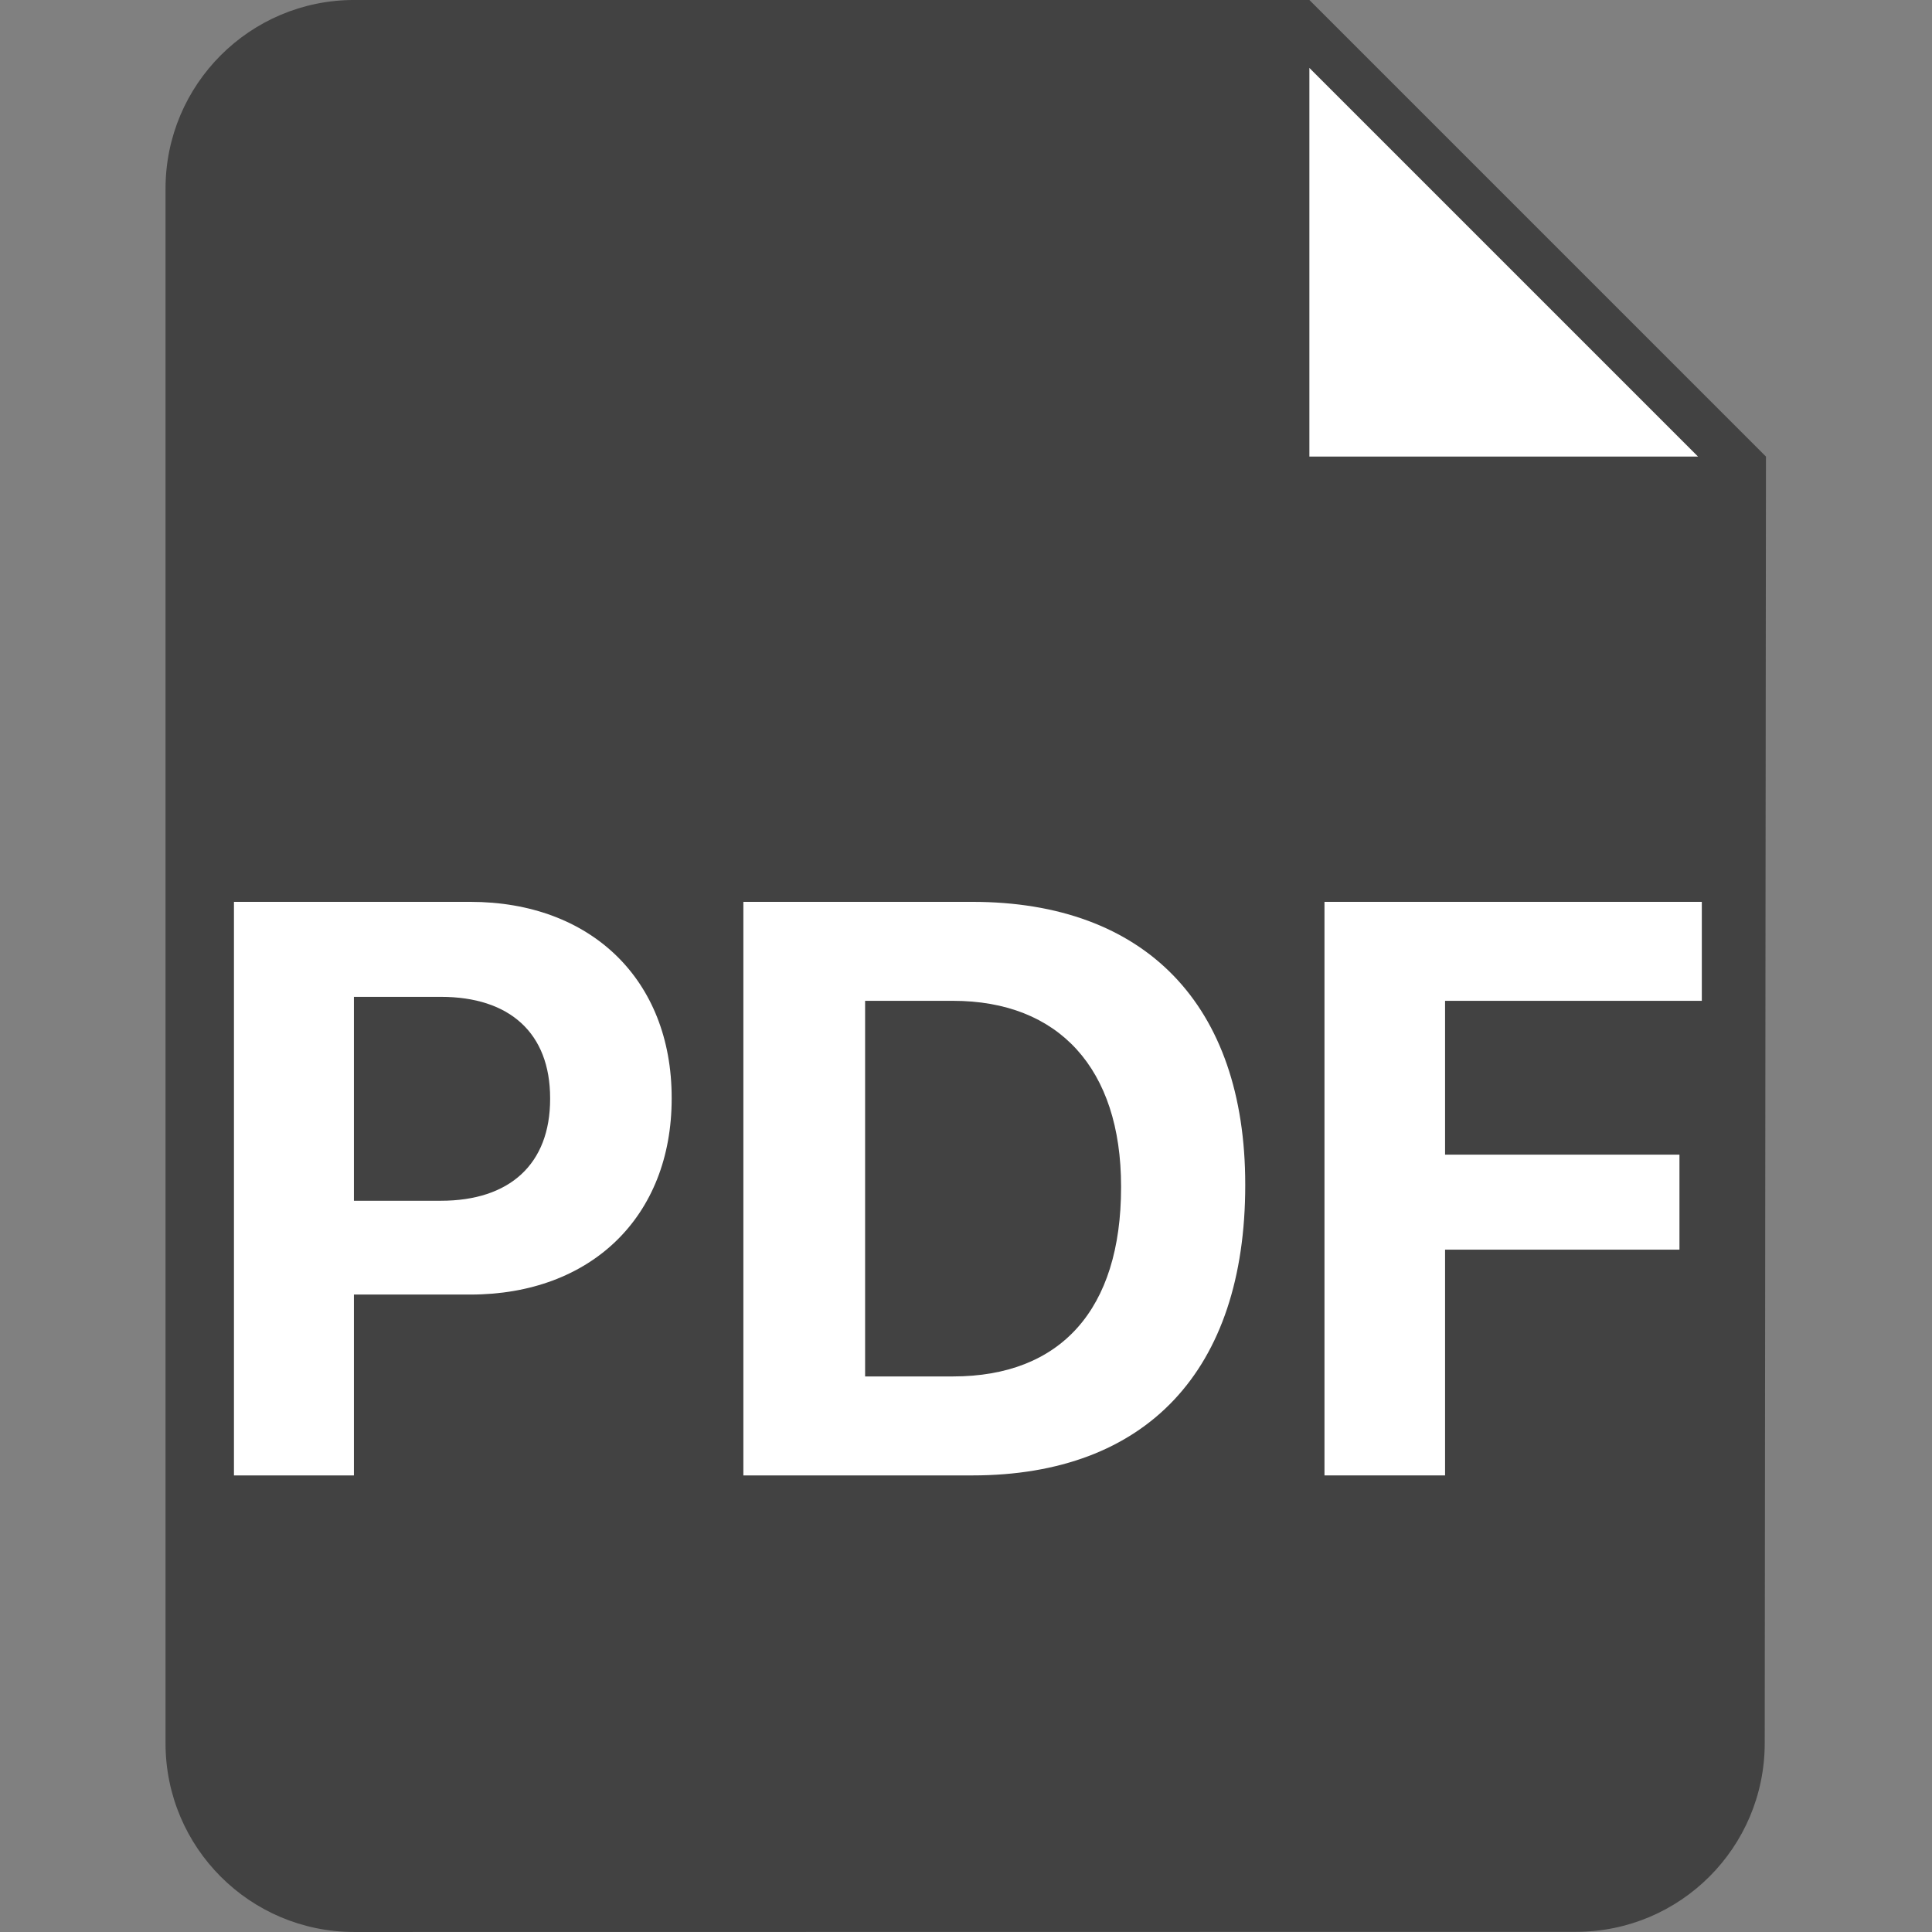 <?xml version="1.0" encoding="UTF-8"?>
<svg width="512px" height="512px" viewBox="0 0 512 512" version="1.1" xmlns="http://www.w3.org/2000/svg" xmlns:xlink="http://www.w3.org/1999/xlink">
    <rect x="0" y="0" width="512" height="512" fill="#808080" stroke="none"/>
    <title>pdf-icon</title>
    <g id="pdf-icon" stroke="none" stroke-width="1" fill="none" fill-rule="evenodd">
        <path d="M93.867,-0.005 L347,-0.005 L347,-0.005 L468,121 L467.669,461.995 C467.646,489.593 445.267,511.953 417.669,511.953 L93.867,511.995 C66.253,511.995 43.867,489.61 43.867,461.995 L43.867,49.995 C43.867,22.381 66.253,-0.005 93.867,-0.005 Z" id="Rectángulo" fill="#424242"></path>
        <polygon id="Rectángulo" fill="#FFFFFF" points="347 18 450 121 347 121"></polygon>
        <g id="PDF" transform="translate(62, 239)" fill="#FFFFFF" fill-rule="nonzero">
            <path d="M0,152 L31.789,152 L31.789,104.072 L62.632,104.072 C94.632,104.072 116,83.426 116,52.141 L116,51.931 C116,20.646 94.632,0 62.632,0 L0,0 L0,152 Z M54.842,25.175 C73.053,25.175 83.789,34.761 83.789,52.036 L83.789,52.247 C83.789,69.522 73.053,79.213 54.842,79.213 L31.789,79.213 L31.789,25.175 L54.842,25.175 Z" id="Forma"></path>
            <path d="M135,152 L195.678,152 C241.827,152 268,124.191 268,75.105 L268,74.894 C268,27.282 241.507,0 195.678,0 L135,0 L135,152 Z M167.262,125.771 L167.262,26.229 L190.55,26.229 C218.539,26.229 235.097,44.136 235.097,75.421 L235.097,75.631 C235.097,108.075 219.073,125.771 190.55,125.771 L167.262,125.771 Z" id="Forma"></path>
            <polygon id="Trazado" points="289 152 320.958 152 320.958 92.169 383.074 92.169 383.074 66.994 320.958 66.994 320.958 26.229 389 26.229 389 0 289 0"></polygon>
        </g>
    </g>
</svg>